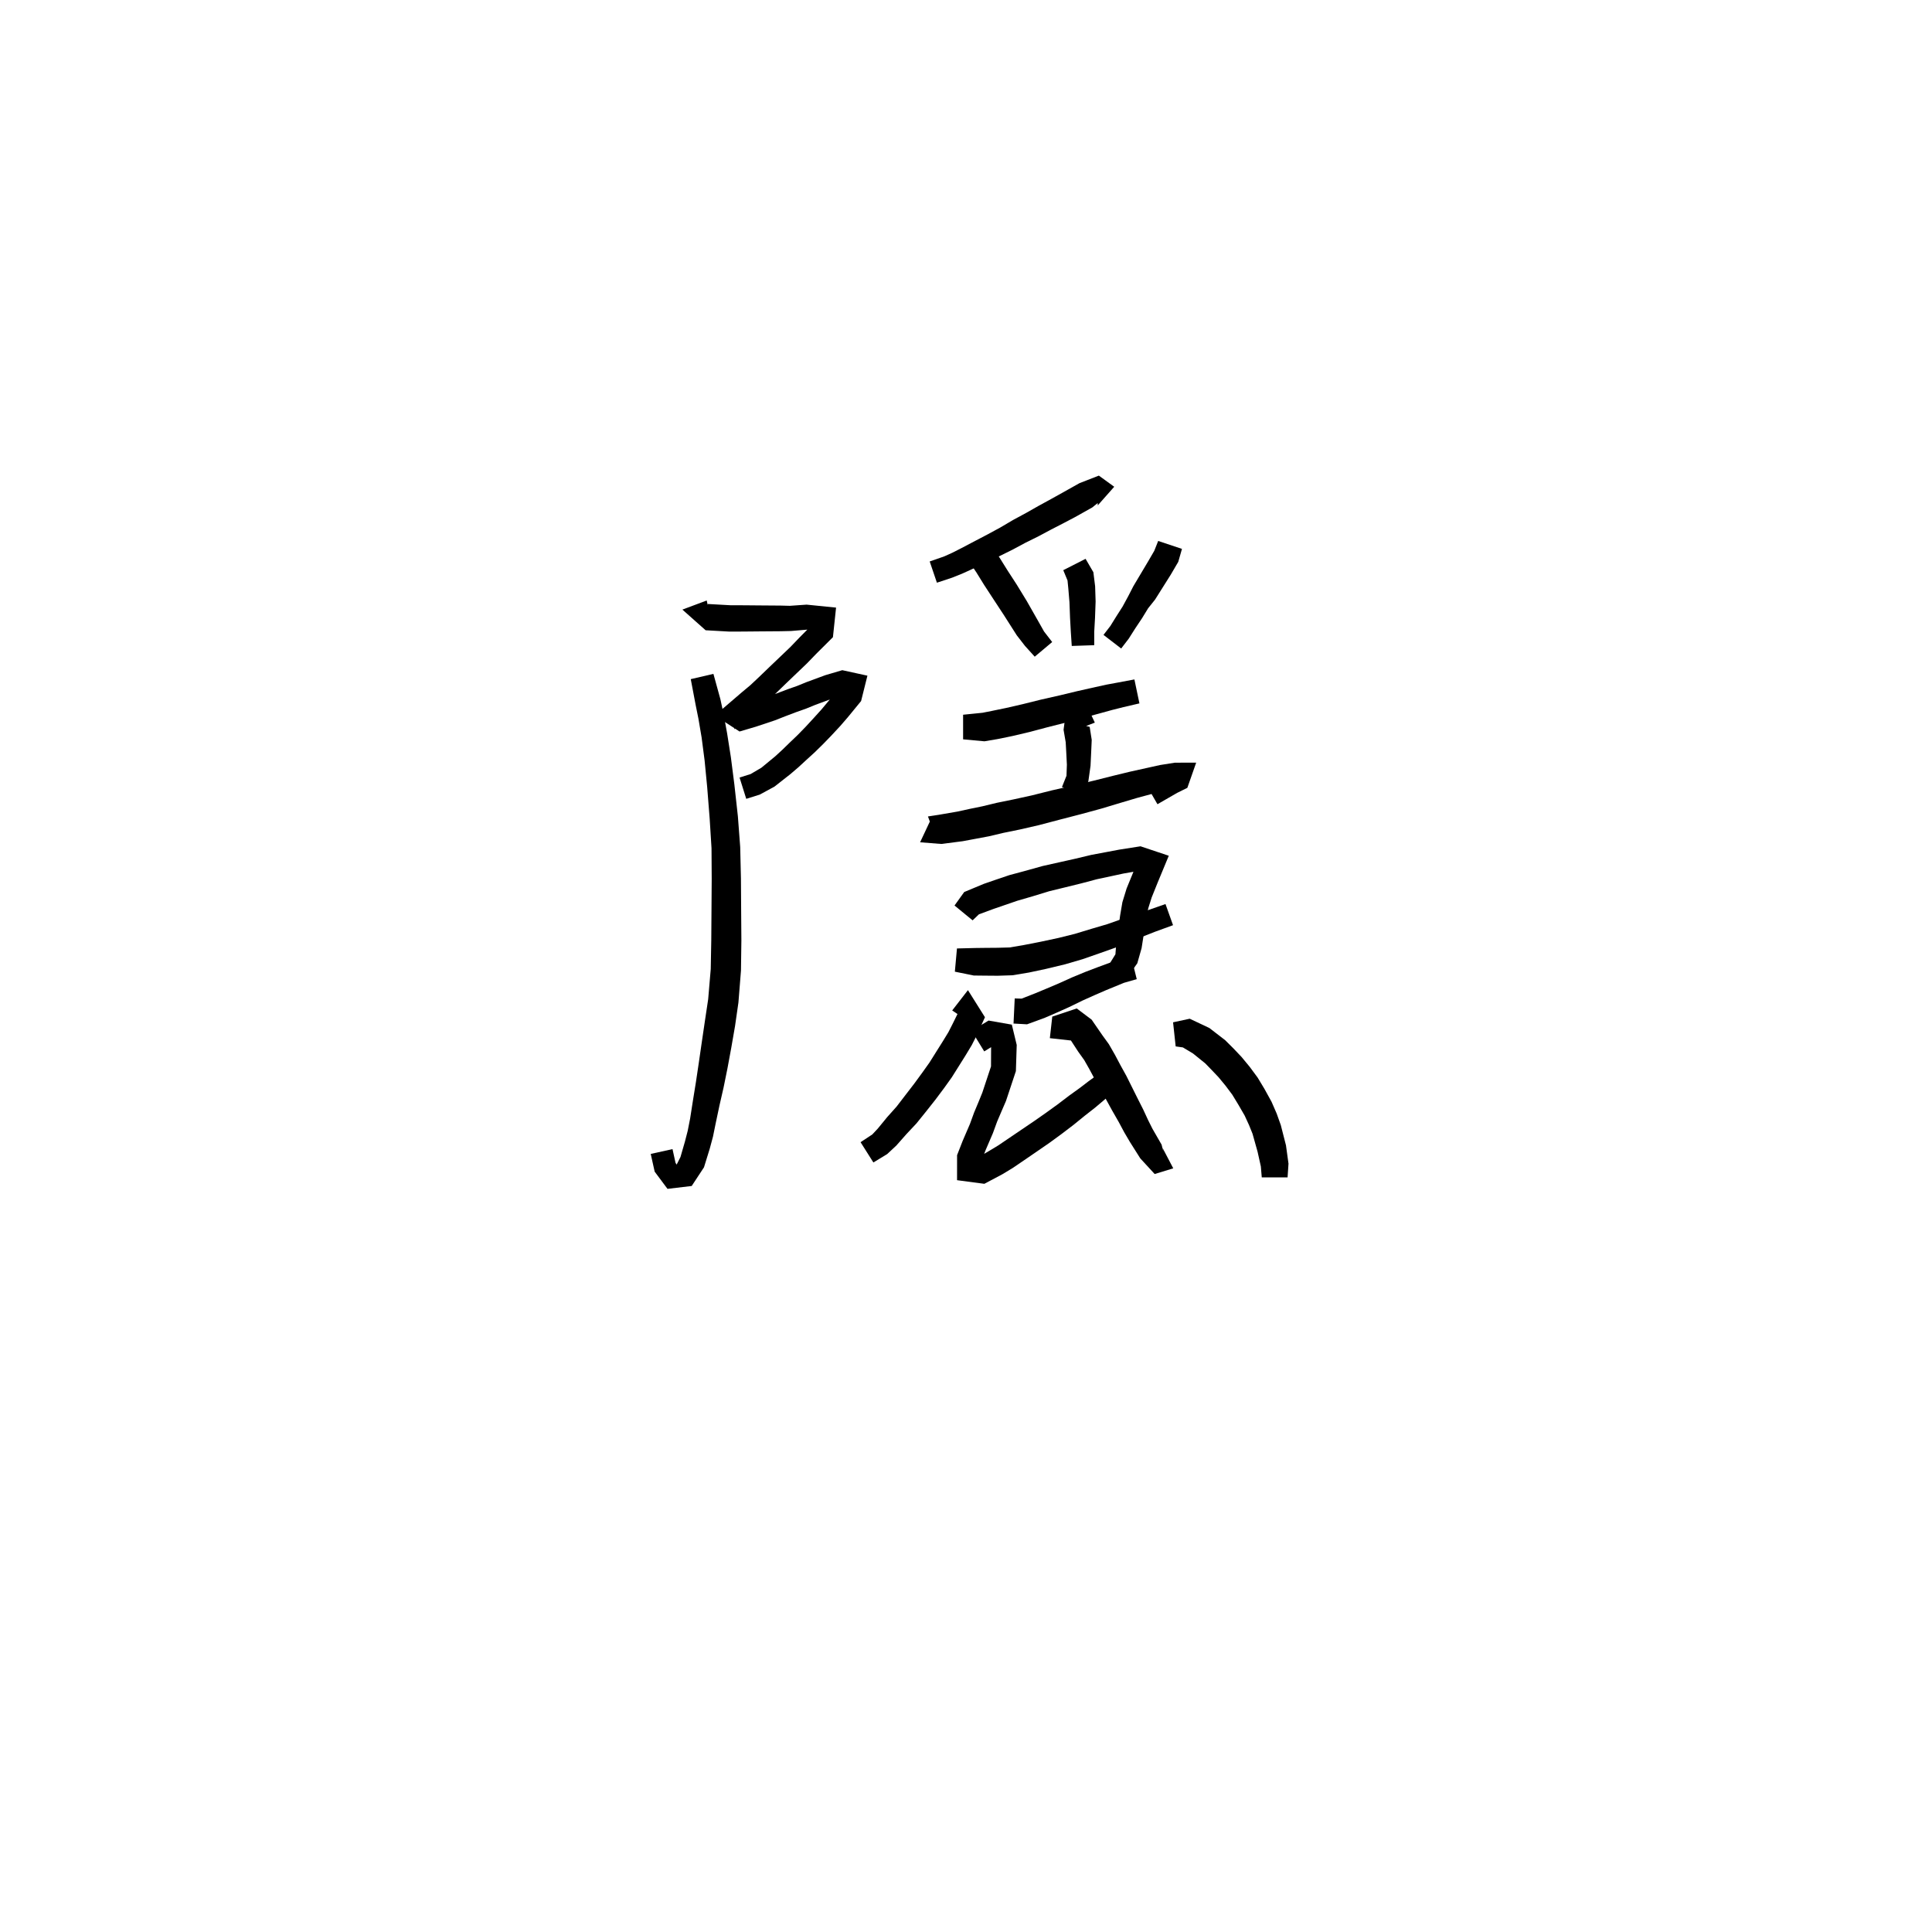 <svg xmlns="http://www.w3.org/2000/svg" width="300" height="300" viewBox="0 0 300 300">
<path d="M 109.739 93.244 L 105.96 94.659 L 109.57 97.866 L 113.224 98.073 L 114.818 98.07 L 116.402 98.058 L 117.986 98.043 L 121.227 98.019 L 122.836 97.982 L 125.381 97.765 L 127.431 97.306 L 126.334 96.789 L 124.167 98.97 L 122.724 100.474 L 121.165 101.963 L 119.576 103.479 L 117.865 105.126 L 116.517 106.394 L 115.219 107.478 L 110.995 111.104 L 114.837 113.588 L 117.371 112.841 L 120.353 111.845 L 121.913 111.23 L 123.59 110.593 L 125.14 110.047 L 126.586 109.457 L 129.356 108.432 L 131.613 107.757 L 131.133 106.503 L 130.386 106.769 L 128.637 108.875 L 127.57 110.155 L 126.28 111.579 L 125.081 112.878 L 123.876 114.115 L 122.651 115.288 L 121.495 116.414 L 120.391 117.428 L 118.232 119.209 L 116.562 120.192 L 114.838 120.737 L 115.878 124.043 L 117.97 123.387 L 120.262 122.142 L 122.712 120.22 L 123.985 119.132 L 125.206 118.005 L 126.501 116.826 L 127.817 115.536 L 129.102 114.207 L 130.477 112.729 L 131.643 111.381 L 133.711 108.857 L 134.693 104.919 L 130.792 104.066 L 128.151 104.843 L 125.232 105.919 L 123.797 106.505 L 122.286 107.036 L 120.542 107.7 L 119.076 108.286 L 116.225 109.267 L 113.897 109.971 L 114.031 113.231 L 117.585 110.276 L 118.952 109.107 L 120.376 107.748 L 122.086 106.092 L 123.666 104.58 L 125.277 103.04 L 126.751 101.517 L 129.337 98.943 L 129.824 94.348 L 125.249 93.888 L 122.644 94.071 L 121.227 94.034 L 117.986 94.01 L 116.402 93.996 L 114.818 93.984 L 113.386 93.98 L 109.91 93.787 L 109.559 96.468 L 110.533 96.833 Z" fill="black" />
<path d="M 107.261 105.457 L 108.014 109.433 L 108.454 111.613 L 108.948 114.521 L 109.412 118.095 L 109.81 122.207 L 110.197 127.112 L 110.484 131.704 L 110.513 136.446 L 110.48 141.308 L 110.445 146.032 L 110.363 150.475 L 109.966 155.152 L 109.448 158.603 L 108.955 161.955 L 108.497 165.114 L 108.057 168.061 L 107.608 170.835 L 107.162 173.687 L 106.788 175.591 L 106.355 177.269 L 105.664 179.659 L 104.943 181.088 L 105.28 181.168 L 104.895 180.561 L 104.427 178.433 L 101.045 179.182 L 101.657 181.933 L 103.648 184.605 L 107.407 184.159 L 109.315 181.259 L 110.208 178.369 L 110.712 176.494 L 111.129 174.444 L 111.728 171.616 L 112.359 168.859 L 112.964 165.875 L 113.55 162.703 L 114.137 159.323 L 114.663 155.667 L 115.058 150.71 L 115.121 146.069 L 115.085 141.308 L 115.053 136.412 L 114.938 131.519 L 114.577 126.752 L 114.027 121.773 L 113.489 117.576 L 112.909 113.893 L 112.358 110.87 L 111.862 108.571 L 110.779 104.639 Z" fill="black" />
<path d="M 173.015 75.583 L 170.63 73.854 L 167.624 75.024 L 164.886 76.558 L 163.211 77.49 L 161.237 78.569 L 159.35 79.639 L 157.309 80.743 L 155.35 81.897 L 153.36 82.978 L 151.411 83.997 L 149.338 85.088 L 147.892 85.823 L 146.632 86.392 L 144.363 87.183 L 145.482 90.481 L 147.858 89.696 L 149.372 89.089 L 150.95 88.372 L 153.09 87.361 L 155.103 86.403 L 157.218 85.357 L 159.22 84.284 L 161.284 83.261 L 163.215 82.229 L 165.201 81.206 L 166.948 80.286 L 169.611 78.793 L 170.459 78.111 L 170.45 78.484 Z" fill="black" />
<path d="M 150.002 85.493 L 150.587 87.337 L 151.648 88.94 L 152.825 90.844 L 154.291 93.087 L 155.895 95.532 L 157.891 98.661 L 159.163 100.301 L 160.672 101.969 L 163.383 99.694 L 162.119 98.059 L 161.267 96.546 L 159.445 93.344 L 157.881 90.784 L 156.43 88.547 L 155.23 86.622 L 154.31 85.323 L 153.599 84.014 Z" fill="black" />
<path d="M 165.103 88.538 L 165.764 90.136 L 165.888 91.38 L 166.065 93.503 L 166.157 95.952 L 166.279 98.159 L 166.422 100.303 L 169.912 100.184 L 169.912 98.098 L 170.034 95.952 L 170.126 93.395 L 170.051 91.039 L 169.779 88.855 L 168.567 86.774 Z" fill="black" />
<path d="M 179.843 83.998 L 179.232 85.536 L 178.307 87.129 L 175.993 91.015 L 175.195 92.57 L 174.321 94.179 L 173.364 95.676 L 172.417 97.202 L 171.35 98.587 L 174.096 100.699 L 175.261 99.181 L 176.295 97.554 L 177.319 96.023 L 178.281 94.453 L 179.356 93.106 L 181.795 89.234 L 182.958 87.248 L 183.536 85.233 Z" fill="black" />
<path d="M 149.55 114.804 L 152.864 115.109 L 154.929 114.758 L 157.233 114.285 L 159.858 113.666 L 162.63 112.929 L 165.645 112.166 L 168.219 111.46 L 170.573 110.827 L 172.713 110.238 L 174.445 109.802 L 176.93 109.222 L 176.15 105.504 L 173.629 105.975 L 171.796 106.314 L 169.579 106.802 L 167.179 107.344 L 164.604 107.965 L 161.569 108.653 L 158.796 109.343 L 156.271 109.924 L 154.073 110.378 L 152.573 110.677 L 149.55 110.983 Z" fill="black" />
<path d="M 168.419 108.826 L 165.555 110.281 L 165.15 113.319 L 165.481 115.251 L 165.562 116.722 L 165.665 118.736 L 165.604 120.458 L 164.903 122.208 L 168.119 123.497 L 169.002 121.294 L 169.337 118.912 L 169.441 116.722 L 169.522 114.89 L 169.205 112.868 L 168.655 112.728 L 170.005 112.206 Z" fill="black" />
<path d="M 144.82 126.645 L 142.872 130.789 L 146.172 131.05 L 149.473 130.624 L 151.524 130.242 L 153.552 129.861 L 155.808 129.327 L 158.37 128.804 L 161.324 128.125 L 164.453 127.301 L 167.931 126.4 L 171.048 125.551 L 173.945 124.679 L 176.544 123.907 L 178.959 123.255 L 181.001 122.685 L 182.933 122.246 L 184.263 121.879 L 182.861 119.143 L 181.116 120.07 L 177.996 121.878 L 179.729 124.879 L 182.804 123.109 L 184.371 122.334 L 185.742 118.422 L 182.426 118.43 L 180.145 118.792 L 177.974 119.273 L 175.491 119.822 L 172.797 120.476 L 169.896 121.206 L 166.82 121.934 L 163.311 122.734 L 160.21 123.512 L 157.367 124.134 L 154.78 124.662 L 152.533 125.204 L 150.6 125.599 L 148.69 126.018 L 145.797 126.517 L 144.092 126.778 L 145.421 130.397 Z" fill="black" />
<path d="M 151.026 142.911 L 152.006 141.977 L 154.246 141.147 L 155.898 140.58 L 157.96 139.871 L 160.288 139.195 L 162.939 138.385 L 165.454 137.772 L 167.967 137.153 L 170.307 136.53 L 172.505 136.061 L 174.443 135.643 L 177.456 135.114 L 177.678 133.645 L 176.026 135.306 L 174.939 137.961 L 174.285 140.091 L 173.93 142.169 L 173.328 146.58 L 173.202 148.183 L 172.389 149.498 L 175.289 151.437 L 176.601 149.573 L 177.267 147.223 L 177.961 142.8 L 178.291 141.074 L 178.825 139.375 L 179.718 137.151 L 181.488 132.881 L 177.1 131.412 L 173.776 131.934 L 171.752 132.317 L 169.449 132.749 L 167.035 133.327 L 164.543 133.884 L 161.909 134.472 L 159.157 135.239 L 156.732 135.89 L 154.545 136.631 L 152.776 137.241 L 149.722 138.513 L 148.218 140.607 Z" fill="black" />
<path d="M 148.27 150.881 L 151.209 151.478 L 152.989 151.497 L 154.931 151.512 L 157.227 151.439 L 159.78 151.013 L 162.41 150.452 L 165.381 149.738 L 168.09 148.946 L 170.766 148.014 L 173.221 147.145 L 175.485 146.208 L 177.433 145.437 L 179.388 144.668 L 182.148 143.663 L 180.978 140.381 L 178.193 141.352 L 176.187 142.034 L 174.174 142.715 L 171.937 143.505 L 169.53 144.212 L 166.913 145.007 L 164.364 145.641 L 161.501 146.253 L 158.982 146.744 L 156.781 147.119 L 154.864 147.171 L 152.989 147.186 L 151.456 147.205 L 148.597 147.276 Z" fill="black" />
<path d="M 157.38 158.936 L 159.477 159.055 L 162.259 158.033 L 164.018 157.273 L 166.025 156.374 L 168.113 155.357 L 170.034 154.497 L 171.764 153.746 L 174.541 152.607 L 176.513 152.041 L 175.666 148.618 L 173.389 149.103 L 170.368 150.217 L 168.534 150.917 L 166.494 151.759 L 164.368 152.719 L 162.414 153.546 L 160.752 154.238 L 158.636 155.068 L 157.565 155.037 Z" fill="black" />
<path d="M 150.847 158.922 L 151.426 157.596 L 148.93 156.945 L 147.955 158.923 L 147.272 160.267 L 146.397 161.701 L 145.413 163.263 L 144.33 164.99 L 143.245 166.514 L 141.966 168.263 L 140.61 170.024 L 139.221 171.832 L 137.756 173.473 L 136.3 175.25 L 135.448 176.158 L 133.628 177.358 L 135.618 180.508 L 137.76 179.205 L 139.177 177.885 L 140.745 176.11 L 142.305 174.447 L 143.833 172.551 L 145.25 170.759 L 146.6 168.954 L 147.784 167.3 L 148.933 165.474 L 149.93 163.883 L 150.891 162.289 L 151.685 160.73 L 152.943 157.954 L 150.302 153.749 L 147.857 156.903 Z" fill="black" />
<path d="M 152.83 163.261 L 154.709 162.107 L 154.12 161.723 L 153.9 162.4 L 153.884 165.591 L 152.54 169.647 L 151.934 171.141 L 151.255 172.764 L 150.614 174.523 L 149.484 177.15 L 148.615 179.373 L 148.611 183.259 L 152.851 183.821 L 155.663 182.328 L 157.284 181.346 L 158.966 180.202 L 160.82 178.932 L 162.939 177.472 L 164.814 176.103 L 166.688 174.676 L 168.437 173.254 L 170.002 172.03 L 171.392 170.86 L 172.972 169.477 L 174.063 167.697 L 170.987 165.795 L 170.205 167.042 L 169.012 167.912 L 167.629 168.969 L 166.026 170.122 L 164.245 171.478 L 162.41 172.804 L 160.576 174.087 L 158.482 175.505 L 156.626 176.763 L 155.031 177.845 L 153.592 178.715 L 151.651 179.85 L 151.533 180.537 L 152.321 180.469 L 153.037 178.613 L 154.175 175.96 L 154.831 174.166 L 155.484 172.635 L 156.211 170.951 L 157.747 166.324 L 157.876 162.258 L 157.115 159.106 L 153.501 158.472 L 150.879 160.07 Z" fill="black" />
<path d="M 166.581 161.6 L 166.745 160.068 L 165.968 160.808 L 166.035 161.171 L 167.415 163.292 L 168.358 164.61 L 169.144 165.993 L 169.994 167.578 L 170.941 169.207 L 171.792 170.8 L 172.699 172.452 L 173.729 174.249 L 174.567 175.816 L 175.454 177.326 L 177.067 179.878 L 179.297 182.301 L 182.182 181.418 L 180.549 178.299 L 180.661 178.867 L 180.37 177.737 L 178.958 175.284 L 178.26 173.891 L 177.515 172.28 L 176.564 170.399 L 175.742 168.747 L 174.901 167.062 L 173.976 165.388 L 173.132 163.795 L 172.19 162.15 L 171.152 160.715 L 169.508 158.332 L 167.198 156.593 L 163.396 157.859 L 163.02 161.206 Z" fill="black" />
<path d="M 182.558 162.486 L 183.681 162.643 L 185.237 163.576 L 187.144 165.115 L 188.102 166.099 L 189.215 167.271 L 190.313 168.601 L 191.349 169.984 L 192.266 171.491 L 193.264 173.215 L 193.944 174.69 L 194.493 176.049 L 195.275 178.84 L 195.784 181.125 L 195.926 182.824 L 199.935 182.824 L 200.077 180.694 L 199.686 177.849 L 198.883 174.709 L 198.243 172.915 L 197.447 171.087 L 196.356 169.107 L 195.293 167.337 L 194.06 165.666 L 192.782 164.119 L 191.518 162.788 L 190.243 161.52 L 187.792 159.63 L 184.74 158.187 L 182.154 158.744 Z" fill="black" />
</svg>